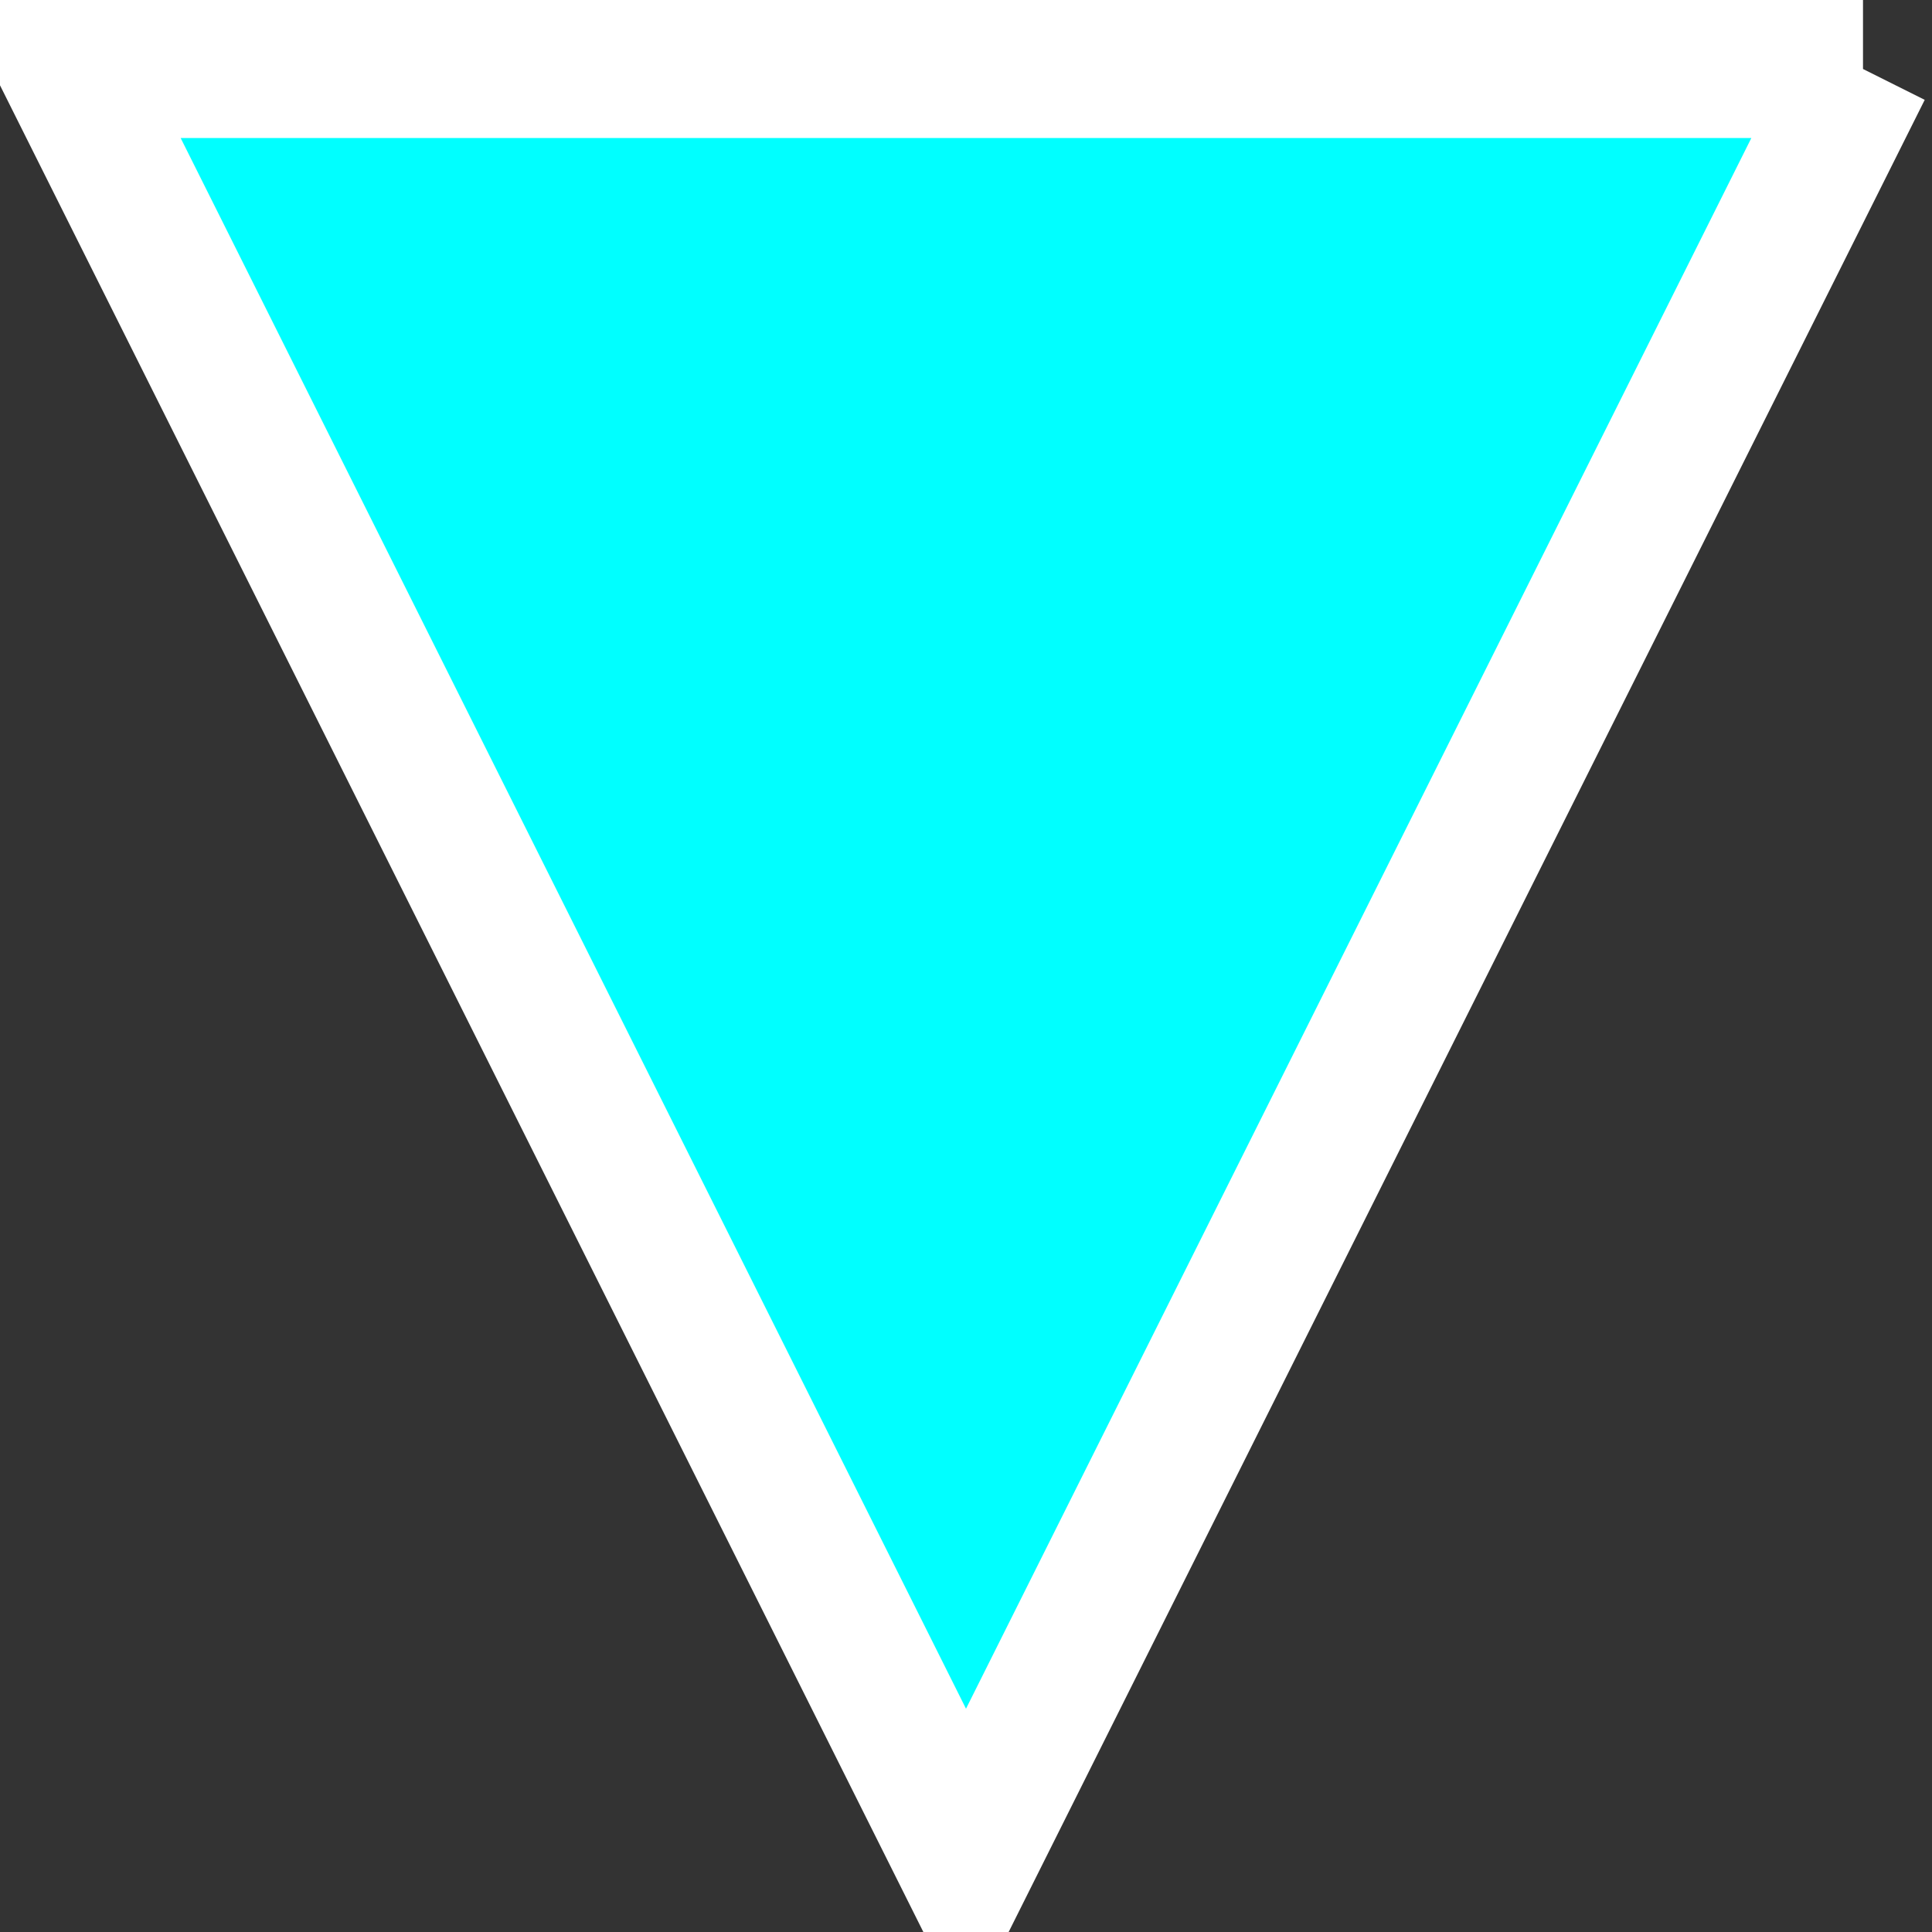 <svg xmlns="http://www.w3.org/2000/svg" xmlns:xlink="http://www.w3.org/1999/xlink" version="1.1" width="28" height="28" viewBox="1 0.15 28 28">
  <rect x="1" y="0.15" width="28" height="28" fill="#333333" stroke="none"/>
  <!-- Exported by Scratch - http://scratch.mit.edu/ -->
  <g id="ID0.8532889229245484">
    <g id="ID0.2853620764799416">
      <path id="ID0.8356158137321472" fill="#00FFFF" d="M 28 1.15 L 2 1.15 L 15 27.15 L 28 1.15 " stroke-width="1"/>
      <path id="ID0.975943093188107" fill="none" stroke="#FFFFFF" stroke-width="2" d="M 28 1.15 L 2 1.15 L 15 27.15 L 28 1.15 "/>
    </g>
  </g>
</svg>